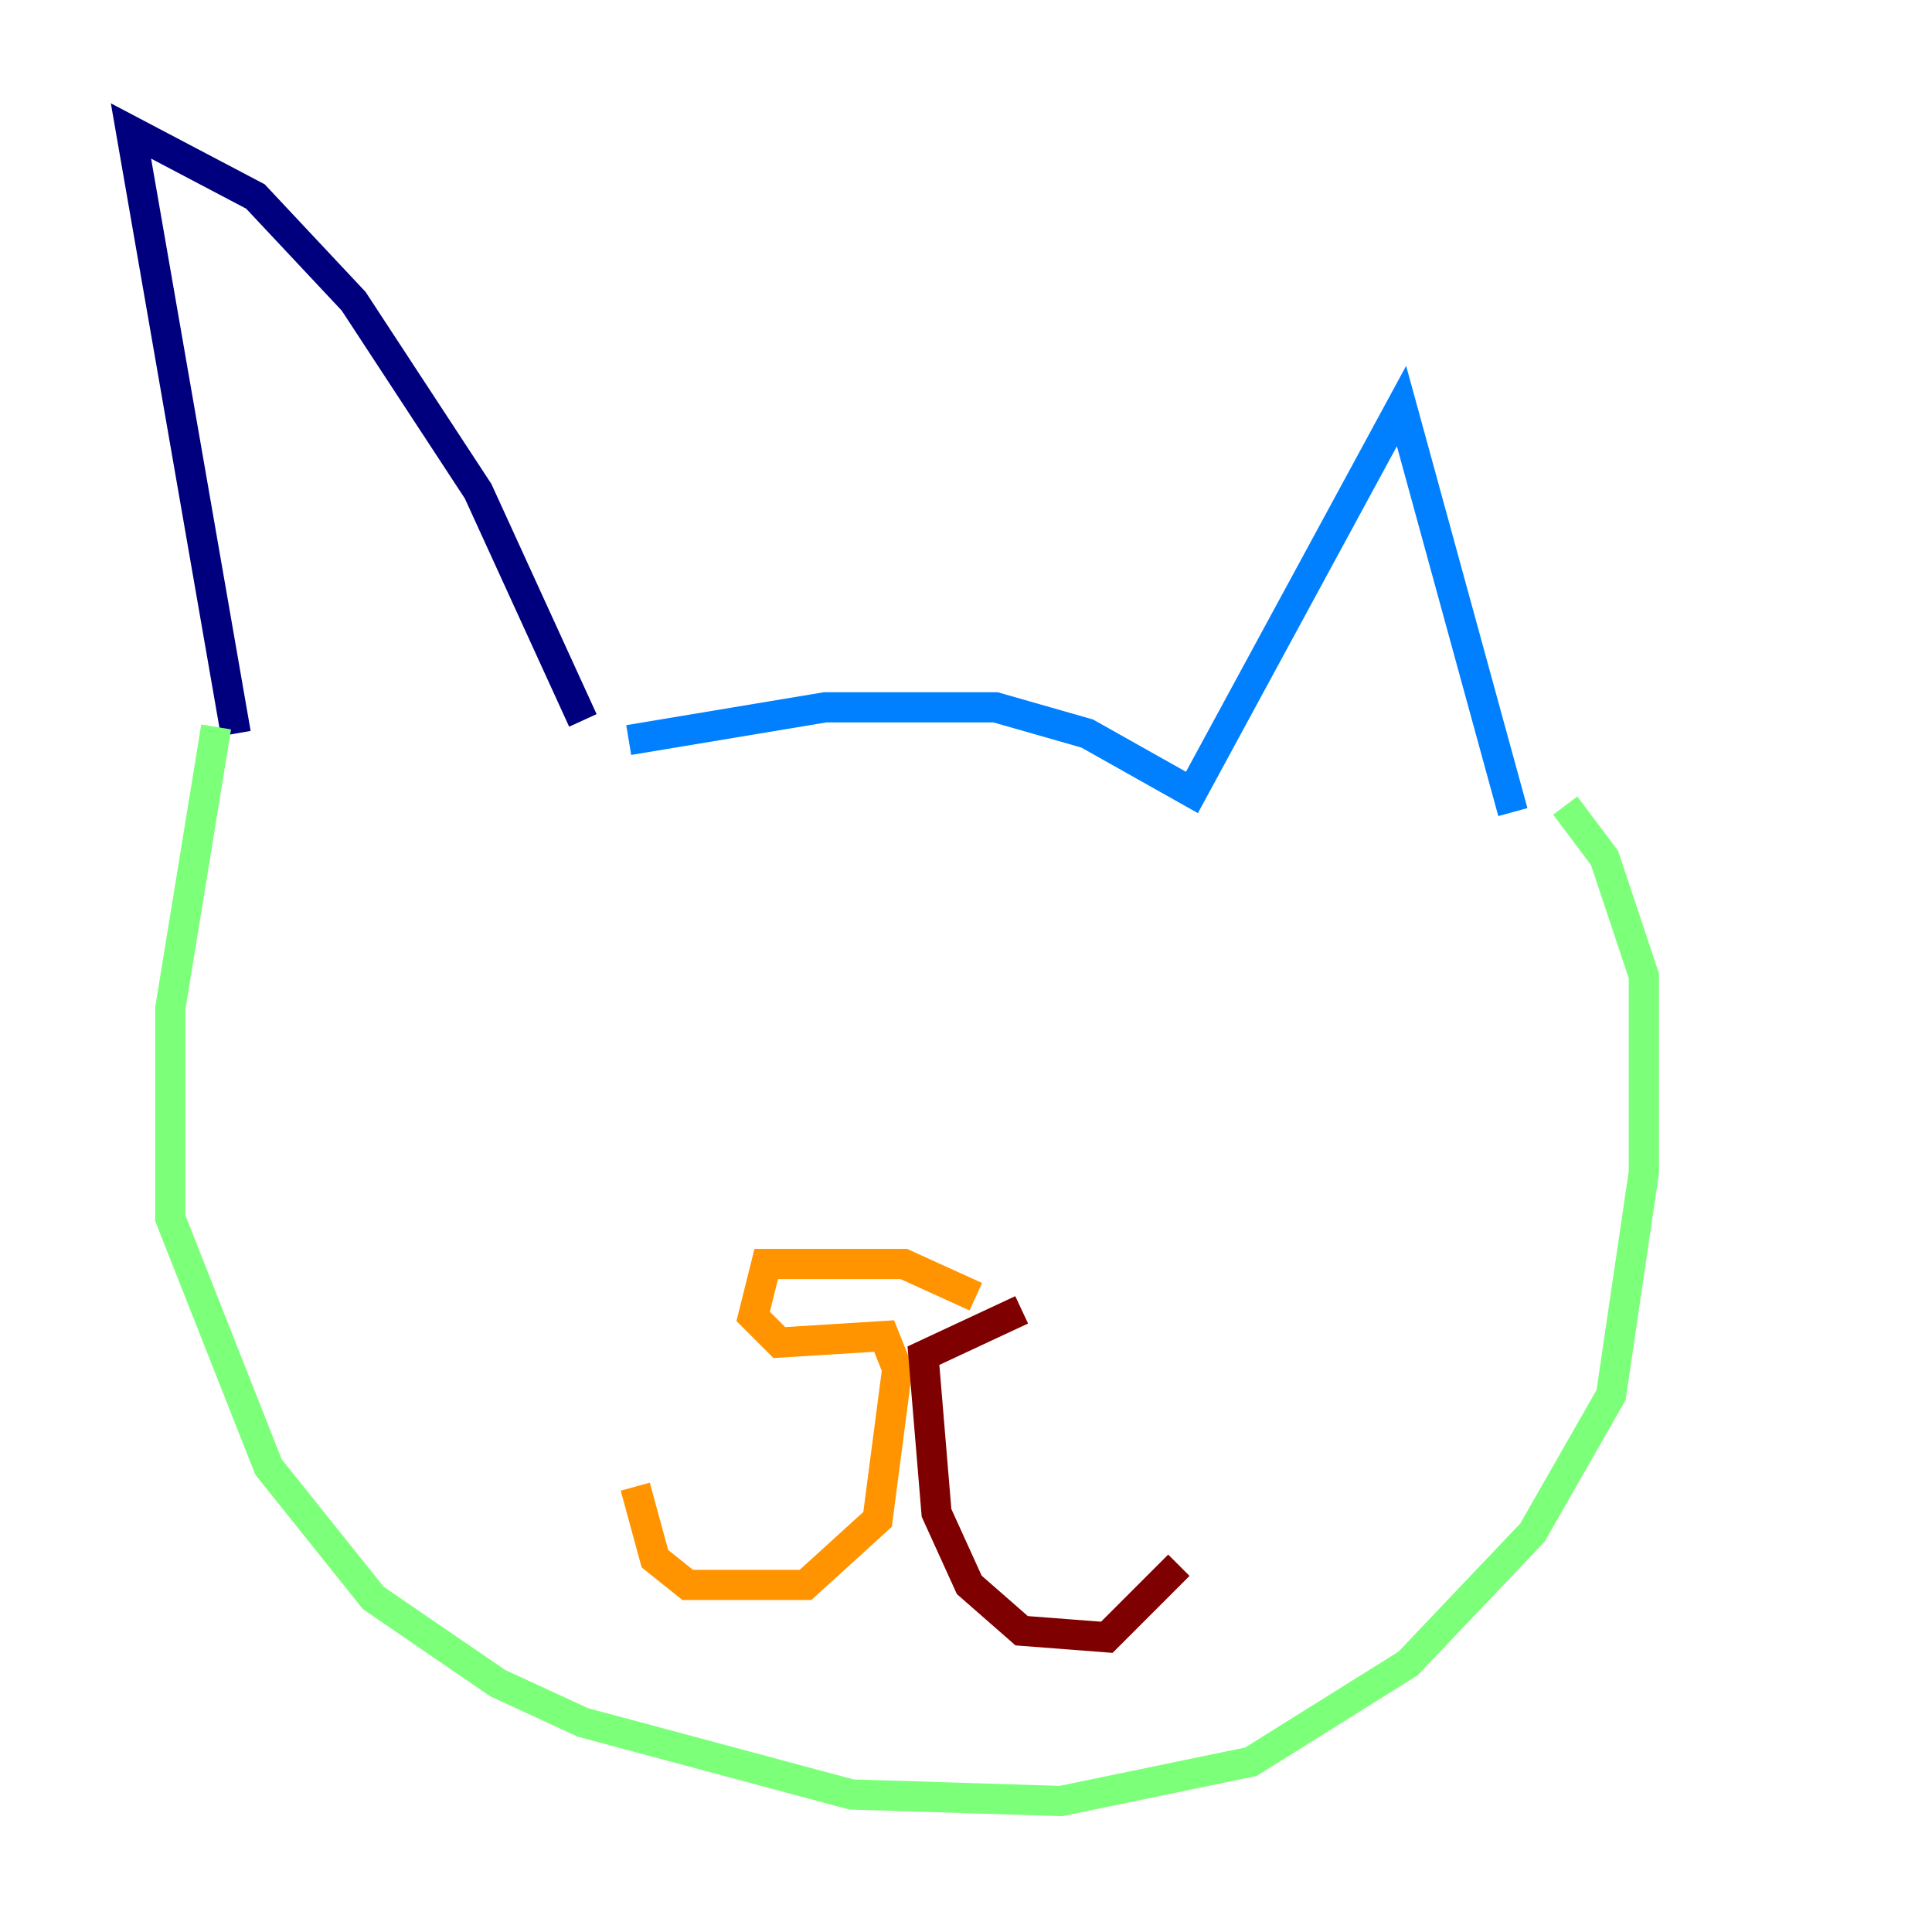 <?xml version="1.0" encoding="utf-8" ?>
<svg baseProfile="tiny" height="128" version="1.2" viewBox="0,0,128,128" width="128" xmlns="http://www.w3.org/2000/svg" xmlns:ev="http://www.w3.org/2001/xml-events" xmlns:xlink="http://www.w3.org/1999/xlink"><defs /><polyline fill="none" points="38.617,47.729 31.675,32.542 23.43,19.959 16.922,13.017 8.678,8.678 15.62,48.597" stroke="#00007f" stroke-width="2" /><polyline fill="none" points="41.654,49.031 54.671,46.861 65.953,46.861 72.027,48.597 78.969,52.502 92.854,26.902 100.231,53.803" stroke="#0080ff" stroke-width="2" /><polyline fill="none" points="14.319,48.163 11.281,66.82 11.281,80.705 17.79,97.193 24.732,105.871 32.976,111.512 38.617,114.115 56.407,118.888 70.291,119.322 82.875,116.719 93.288,110.21 101.532,101.532 106.739,92.42 108.909,77.668 108.909,64.651 106.305,56.841 103.702,53.37" stroke="#7cff79" stroke-width="2" /><polyline fill="none" points="64.651,85.912 59.878,83.742 50.766,83.742 49.898,87.214 51.634,88.949 58.576,88.515 59.444,90.685 58.142,100.664 53.37,105.003 45.559,105.003 43.39,103.268 42.088,98.495" stroke="#ff9400" stroke-width="2" /><polyline fill="none" points="67.688,86.78 61.18,89.817 62.047,100.231 64.217,105.003 67.688,108.041 73.329,108.475 78.102,103.702" stroke="#7f0000" stroke-width="2" /></svg>